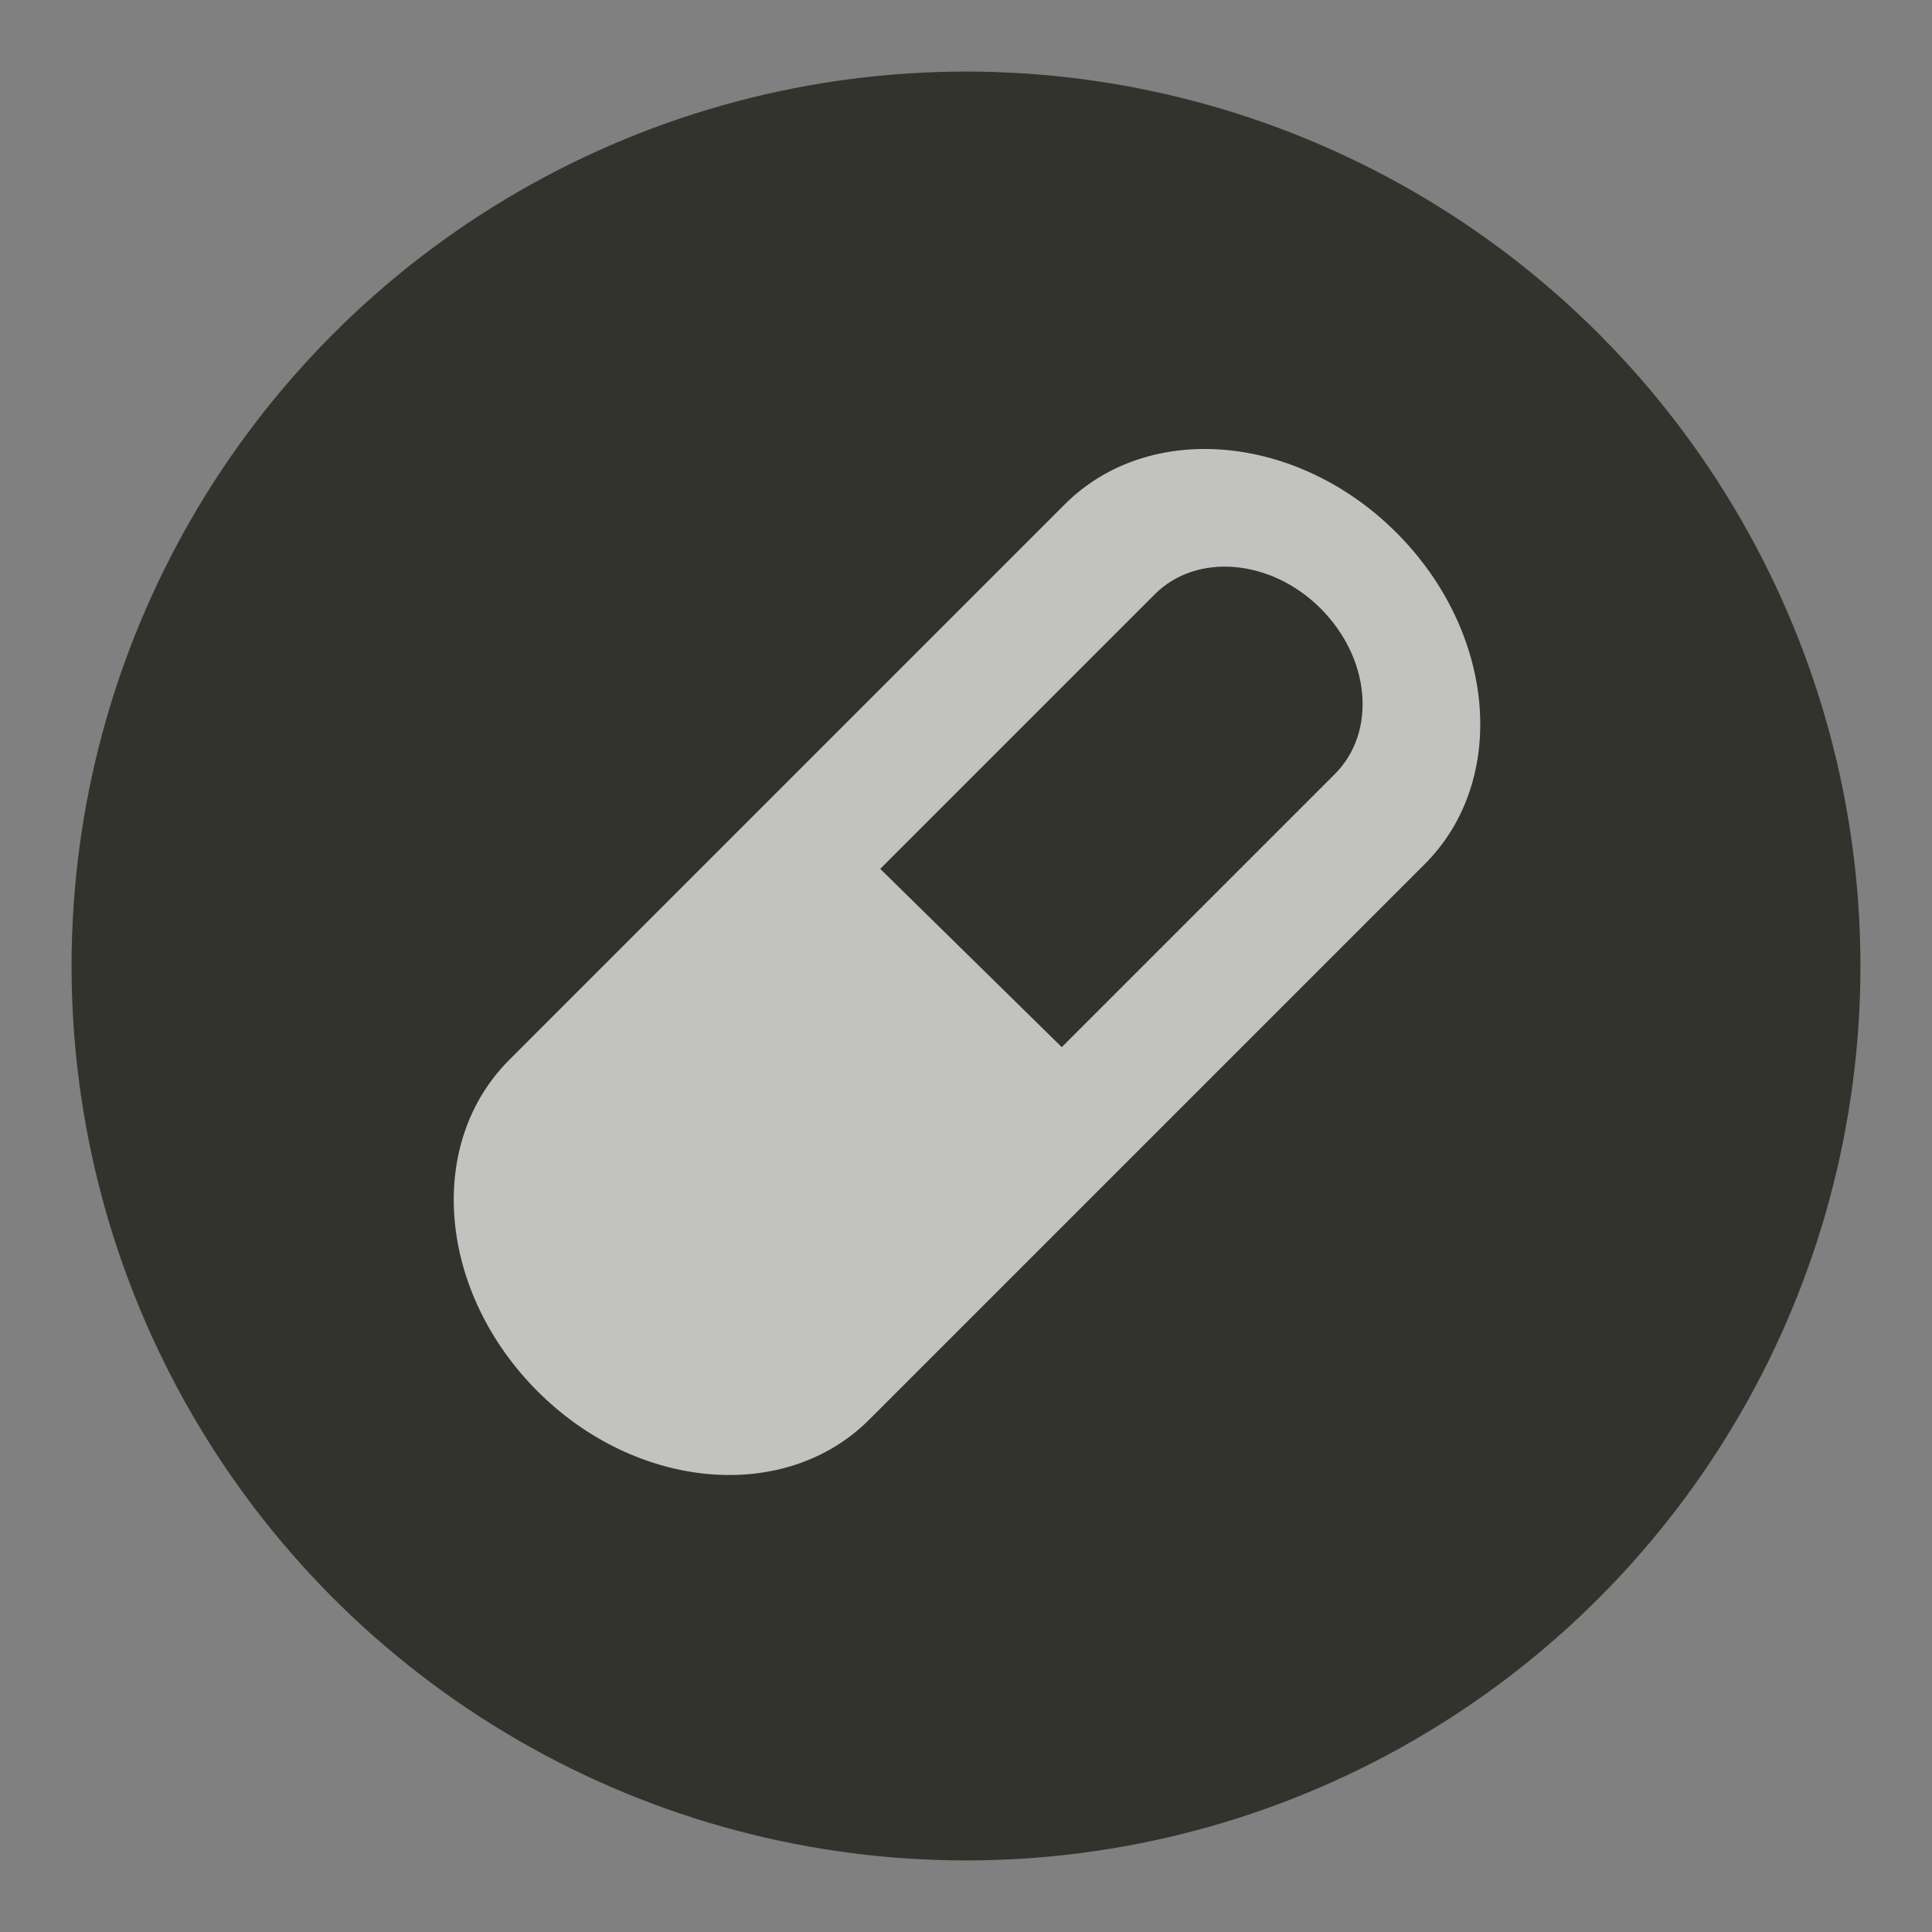 <?xml version="1.0" encoding="UTF-8" standalone="no"?>
<svg width="27px" height="27px" viewBox="0 0 27 27" version="1.1" xmlns="http://www.w3.org/2000/svg" xmlns:xlink="http://www.w3.org/1999/xlink" xmlns:sketch="http://www.bohemiancoding.com/sketch/ns">
    <rect x="0" y="0" width="27" height="27" fill="#808080" stroke="none"/>
    <!-- Generator: Sketch 3.4.2 (15857) - http://www.bohemiancoding.com/sketch -->
    <title>pharmacy-l</title>
    <desc>Created with Sketch.</desc>
    <defs>
        <circle id="path-1" cx="13.5" cy="13.5" r="12.5"></circle>
    </defs>
    <g id="POI" stroke="none" stroke-width="1" fill="none" fill-rule="evenodd" sketch:type="MSPage">
        <g id="pharmacy-l-copy" sketch:type="MSLayerGroup">
            <ellipse id="Oval-1-Copy-41" opacity="0" fill="#FFFFFF" sketch:type="MSShapeGroup" cx="13.5" cy="13.5" rx="13.5" ry="13.5"></ellipse>
            <g id="Oval-1-Copy-40">
                <use fill="#33332E" fill-rule="evenodd" sketch:type="MSShapeGroup" xlink:href="#path-1"></use>
                <use fill="none" xlink:href="#path-1"></use>
            </g>
            <path d="M13.609,15.222 L19.005,15.222 C19.837,15.222 20.502,14.431 20.502,13.444 C20.502,12.465 19.831,11.666 19.005,11.666 L13.577,11.666 L13.609,15.222 Z M5.028,13.444 C5.028,11.48 6.36,9.888 8.023,9.888 L19.005,9.888 C20.659,9.888 22,11.484 22,13.444 C22,15.408 20.668,17 19.005,17 L8.023,17 C6.369,17 5.028,15.404 5.028,13.444 L5.028,13.444 Z" id="Shape-Copy-5" opacity="0.7" fill="#FFFFFF" sketch:type="MSShapeGroup" transform="translate(13.514, 13.444) rotate(-45) translate(-13.514, -13.444) "></path>
        </g>
    </g>
</svg>